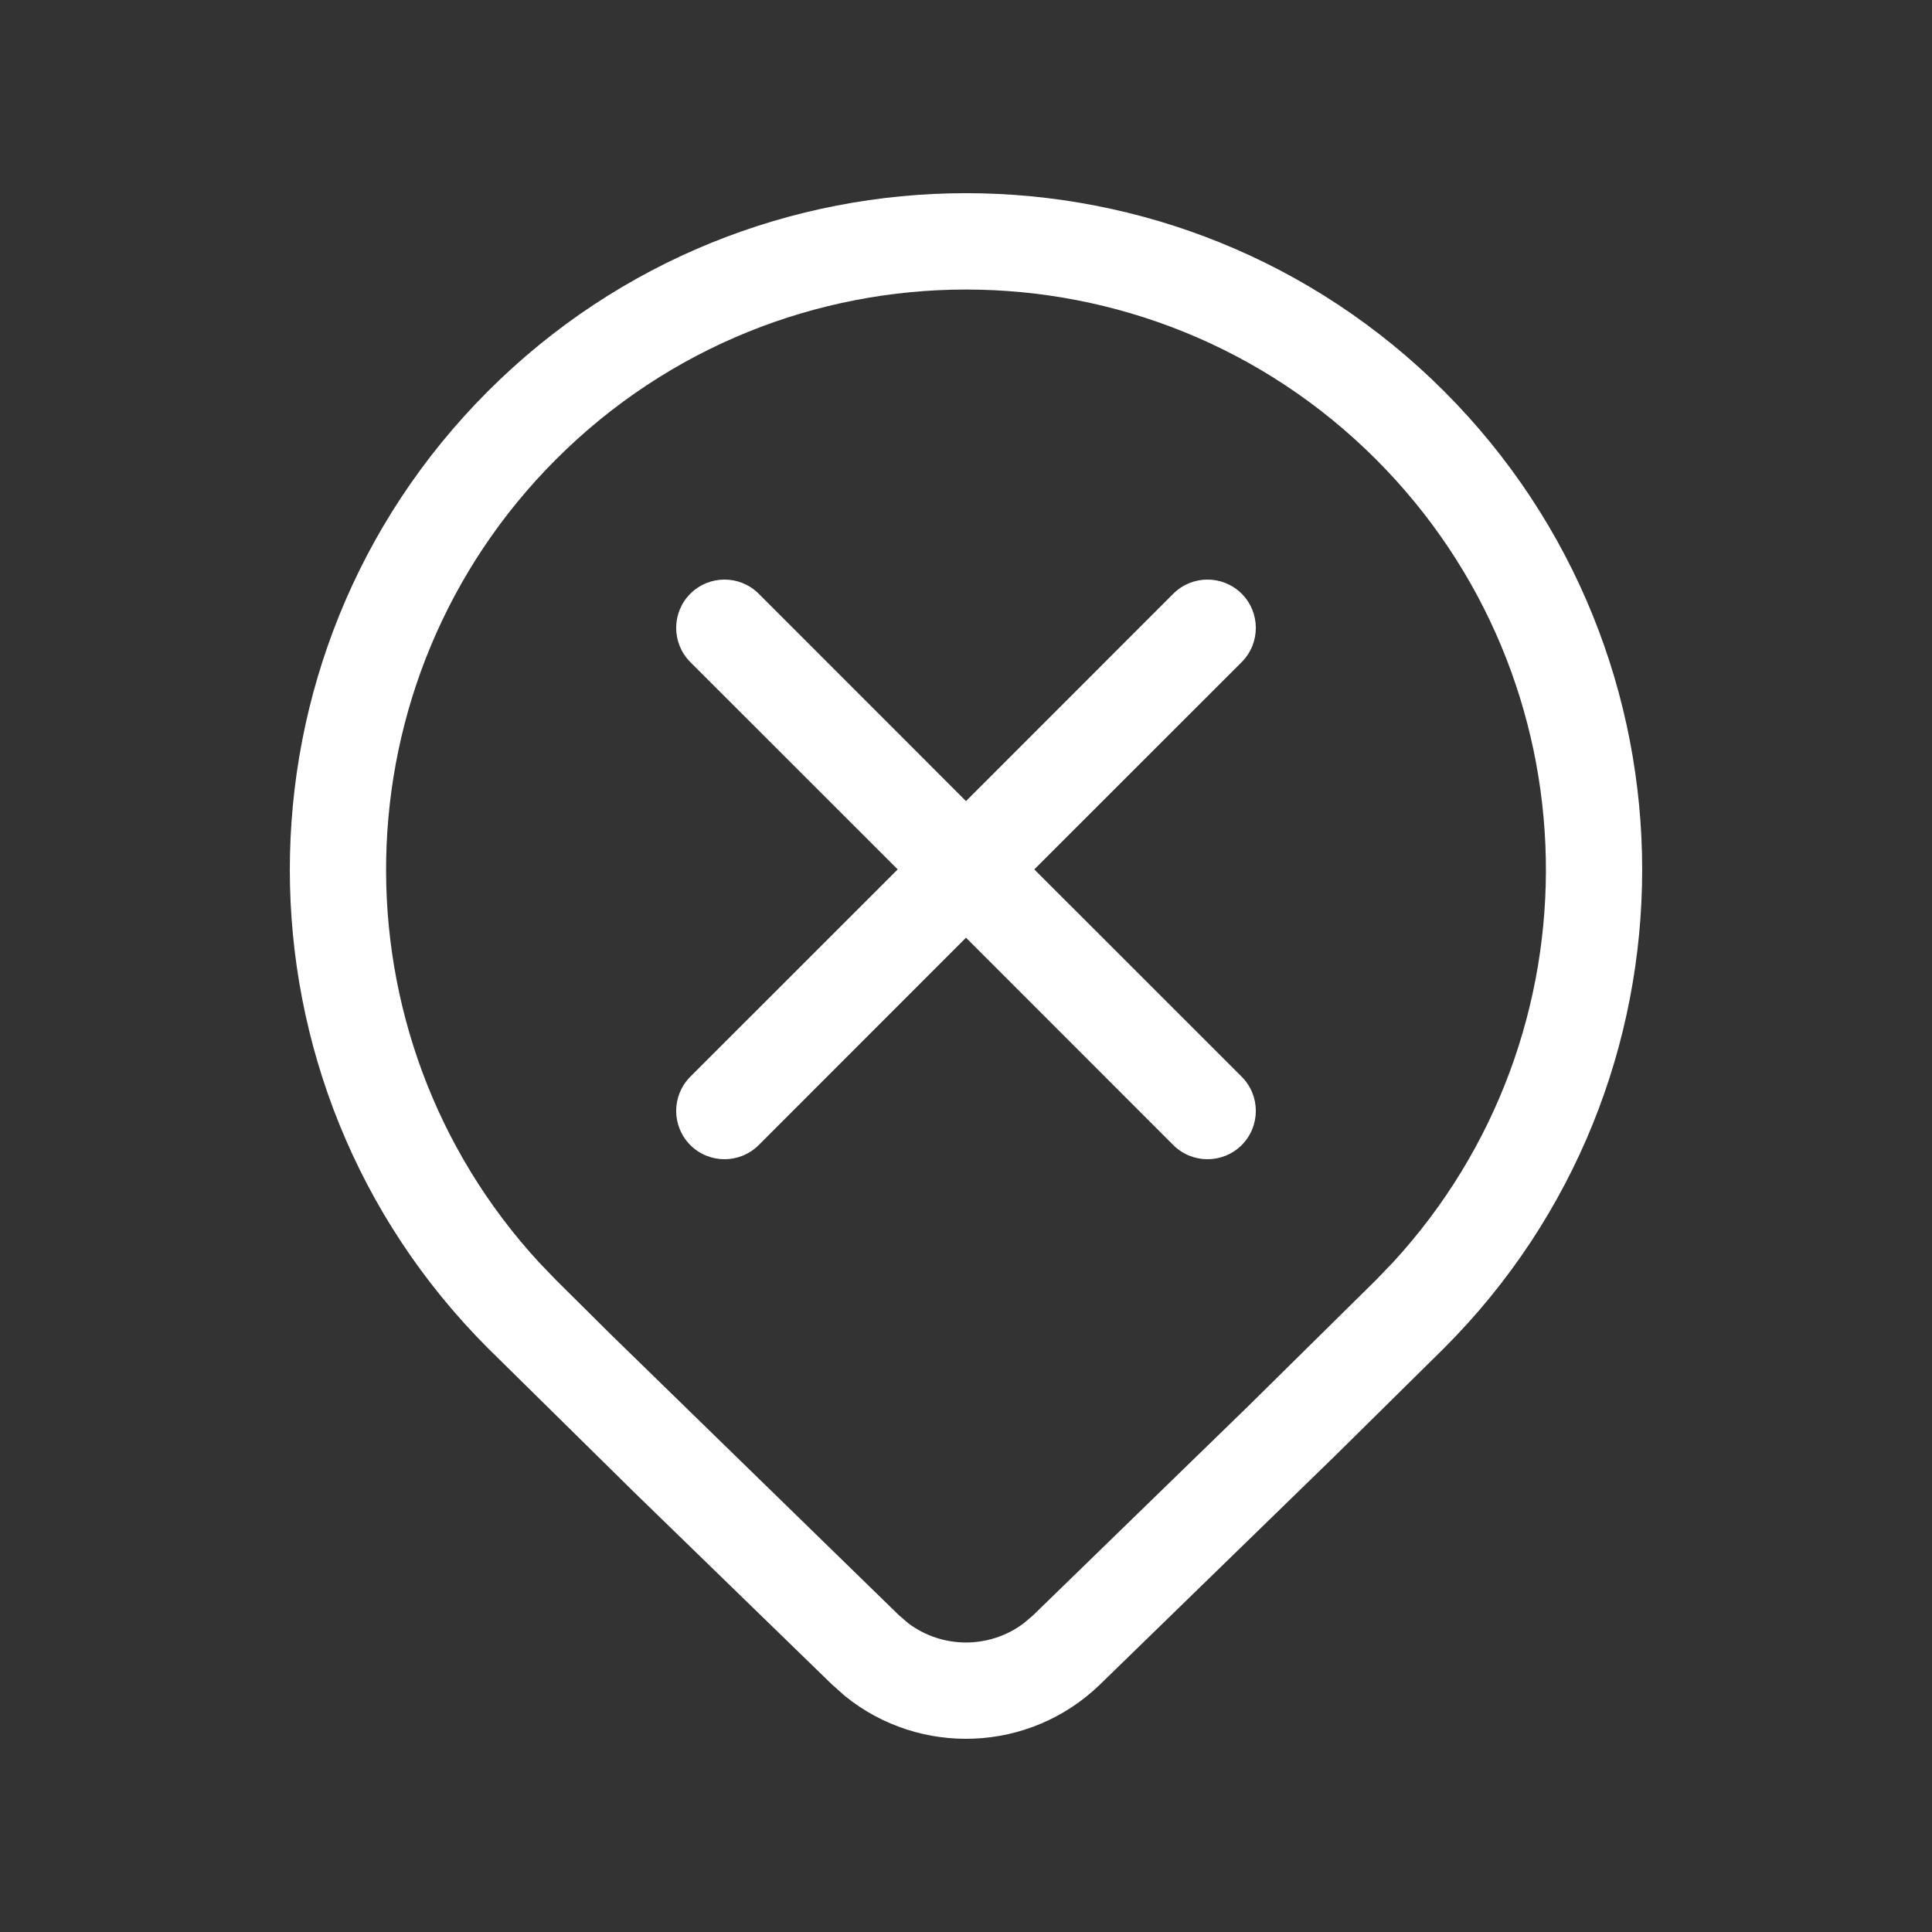 <svg width="20" height="20" viewBox="0 0 20 20" fill="none" xmlns="http://www.w3.org/2000/svg">
<rect x="0" y="0" width="20" height="20" fill="#333333" stroke="none"/>
<path d="M14.95 13.955C17.683 11.22 17.683 6.786 14.95 4.051C12.216 1.316 7.784 1.316 5.05 4.051C2.317 6.786 2.317 11.22 5.05 13.955L6.571 15.454L8.614 17.439L8.747 17.557C9.522 18.185 10.656 18.145 11.386 17.439L13.822 15.069L14.95 13.955ZM5.755 4.756C8.099 2.411 11.901 2.411 14.245 4.756C16.529 7.042 16.588 10.71 14.421 13.067L14.245 13.25L12.924 14.554L10.693 16.723L10.6 16.802C10.246 17.07 9.754 17.07 9.4 16.802L9.307 16.722L6.326 13.817L5.755 13.25L5.579 13.067C3.412 10.71 3.471 7.042 5.755 4.756ZM7.146 6.146C7.342 5.951 7.658 5.951 7.854 6.146L10 8.293L12.146 6.146C12.342 5.951 12.658 5.951 12.854 6.146C13.049 6.342 13.049 6.658 12.854 6.854L10.707 9L12.854 11.146C13.049 11.342 13.049 11.658 12.854 11.854C12.658 12.049 12.342 12.049 12.146 11.854L10 9.707L7.854 11.854C7.658 12.049 7.342 12.049 7.146 11.854C6.951 11.658 6.951 11.342 7.146 11.146L9.293 9L7.146 6.854C6.951 6.658 6.951 6.342 7.146 6.146Z" fill="#ffffff"/>
</svg>
